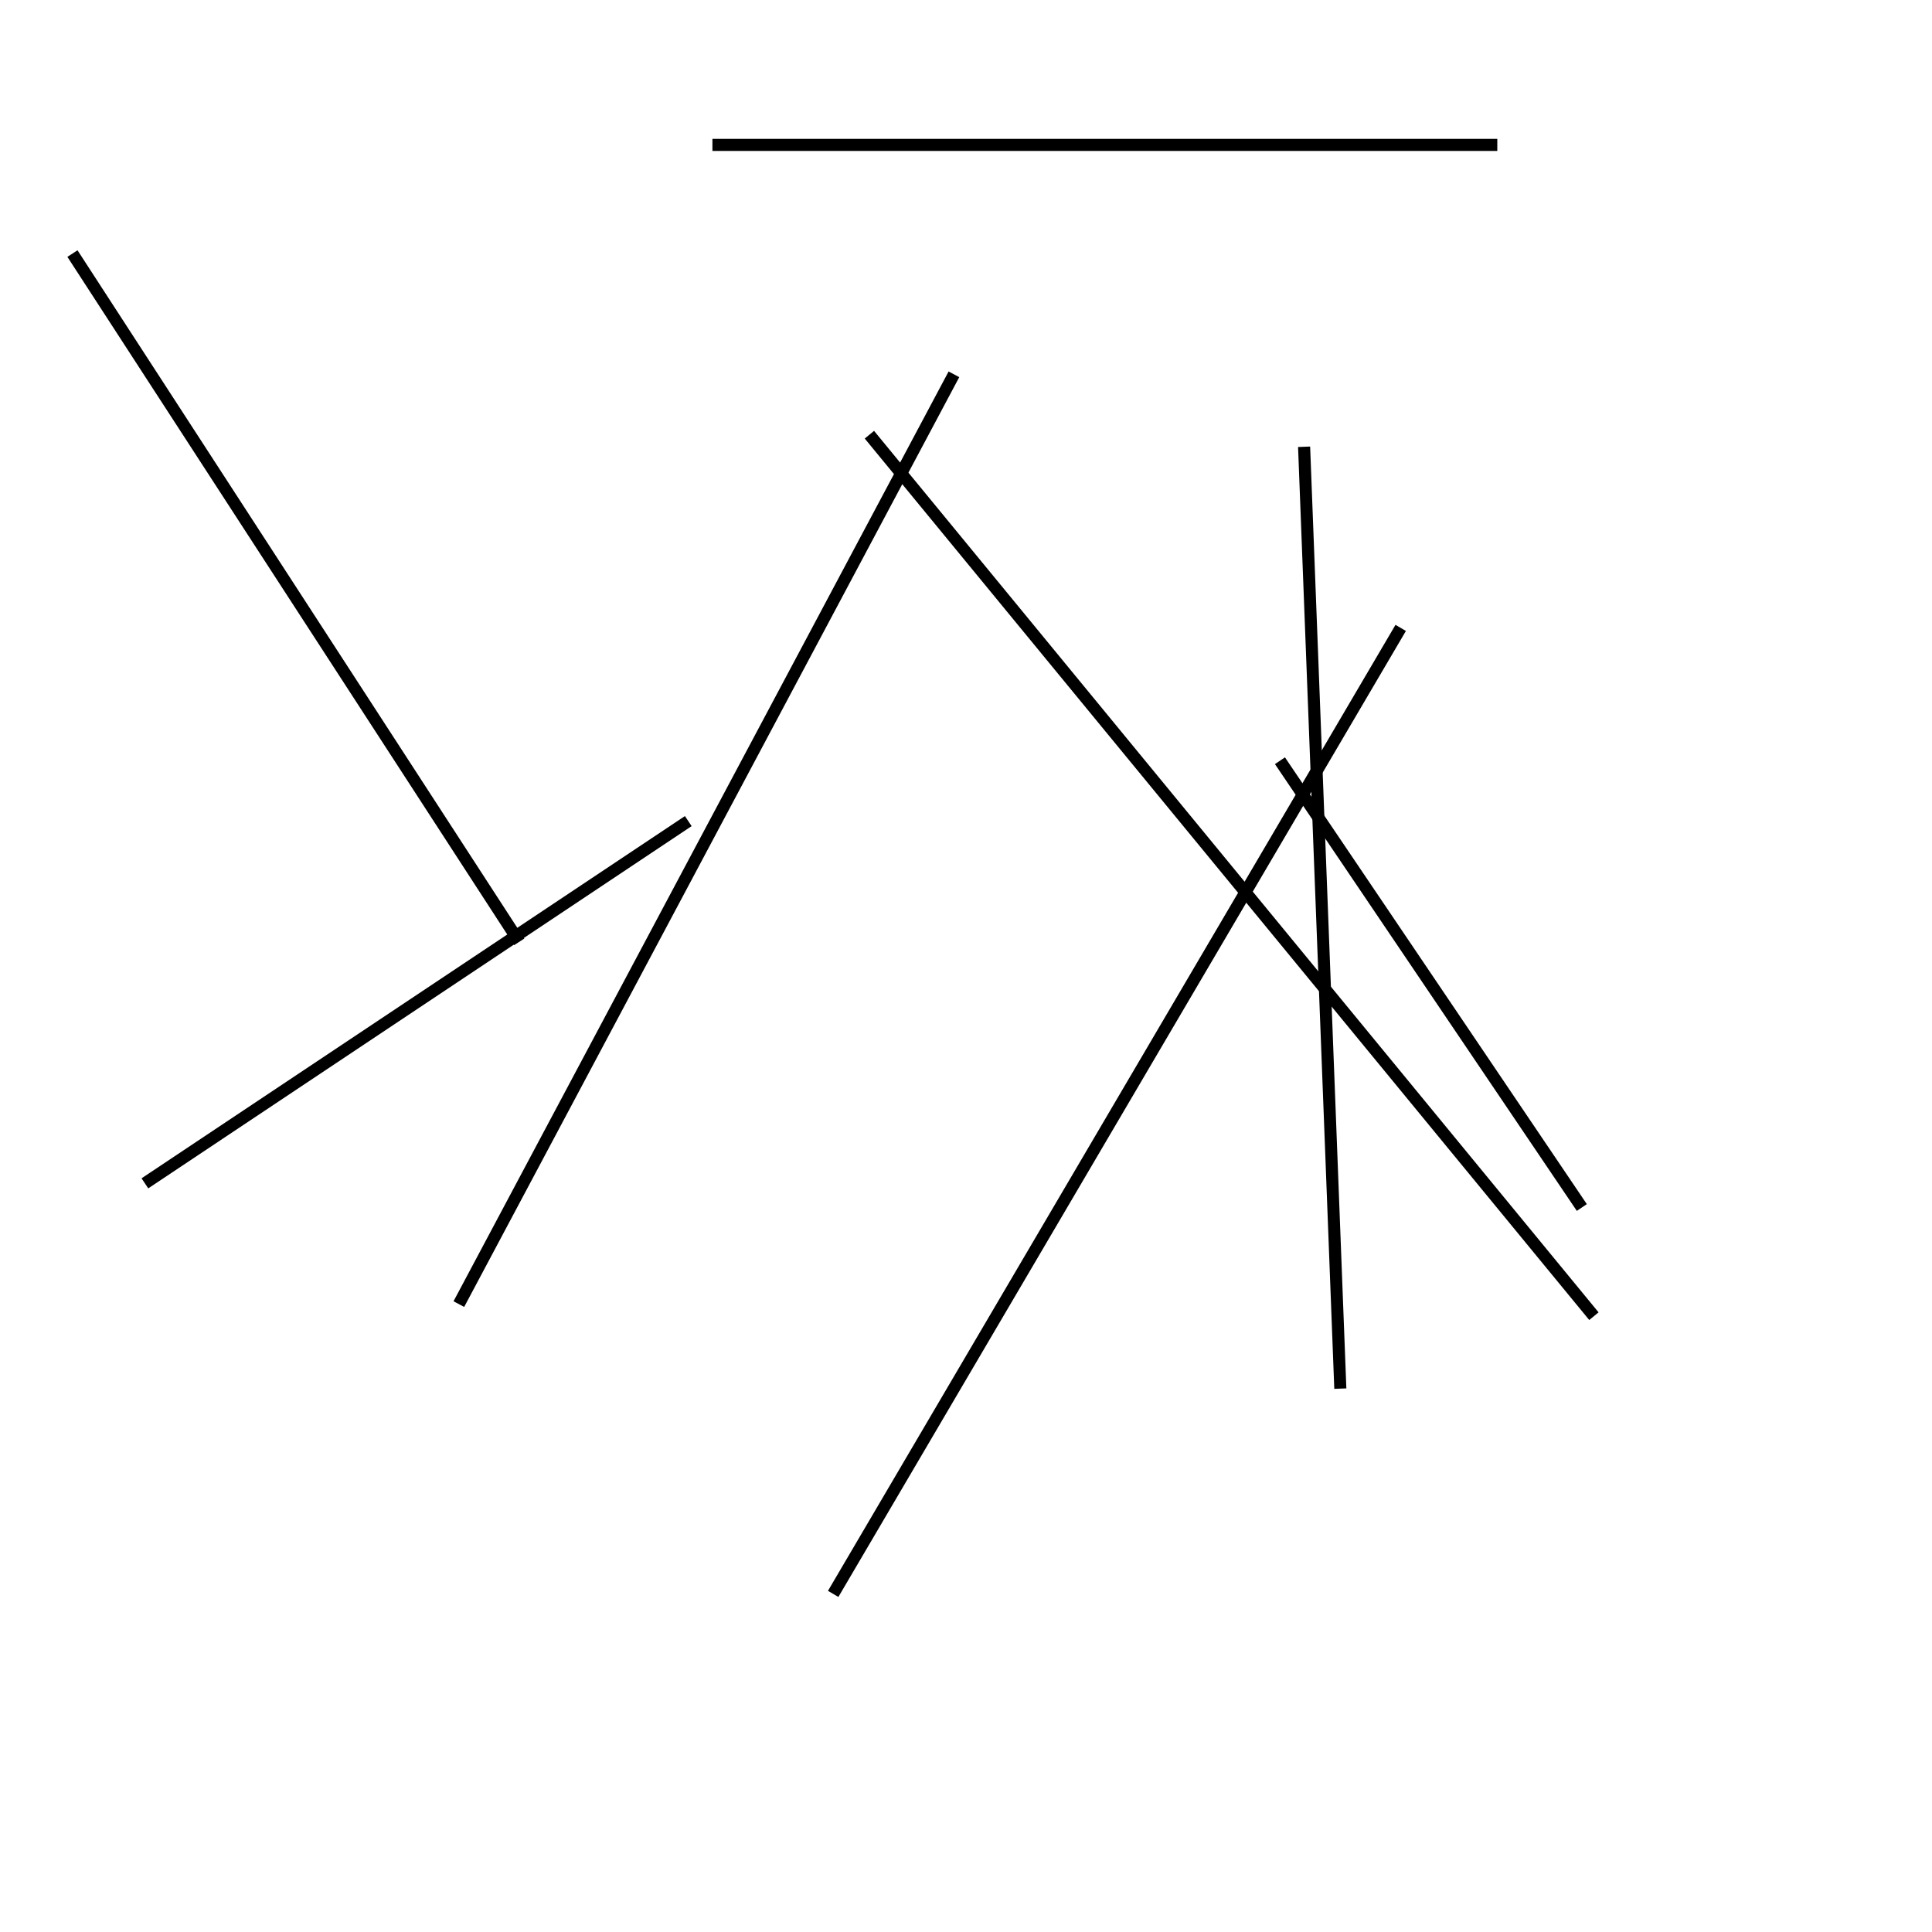 <?xml version="1.0" encoding="utf-8" ?>
<svg baseProfile="full" height="160" version="1.1" width="160" xmlns="http://www.w3.org/2000/svg" xmlns:ev="http://www.w3.org/2001/xml-events" xmlns:xlink="http://www.w3.org/1999/xlink"><defs /><line stroke="black" stroke-width="1" x1="106" x2="131" y1="63" y2="100" /><line stroke="black" stroke-width="1" x1="124" x2="59" y1="12" y2="12" /><line stroke="black" stroke-width="1" x1="12" x2="57" y1="98" y2="68" /><line stroke="black" stroke-width="1" x1="43" x2="6" y1="78" y2="21" /><line stroke="black" stroke-width="1" x1="111" x2="108" y1="115" y2="37" /><line stroke="black" stroke-width="1" x1="72" x2="132" y1="36" y2="109" /><line stroke="black" stroke-width="1" x1="69" x2="116" y1="132" y2="52" /><line stroke="black" stroke-width="1" x1="38" x2="79" y1="108" y2="31" /></svg>